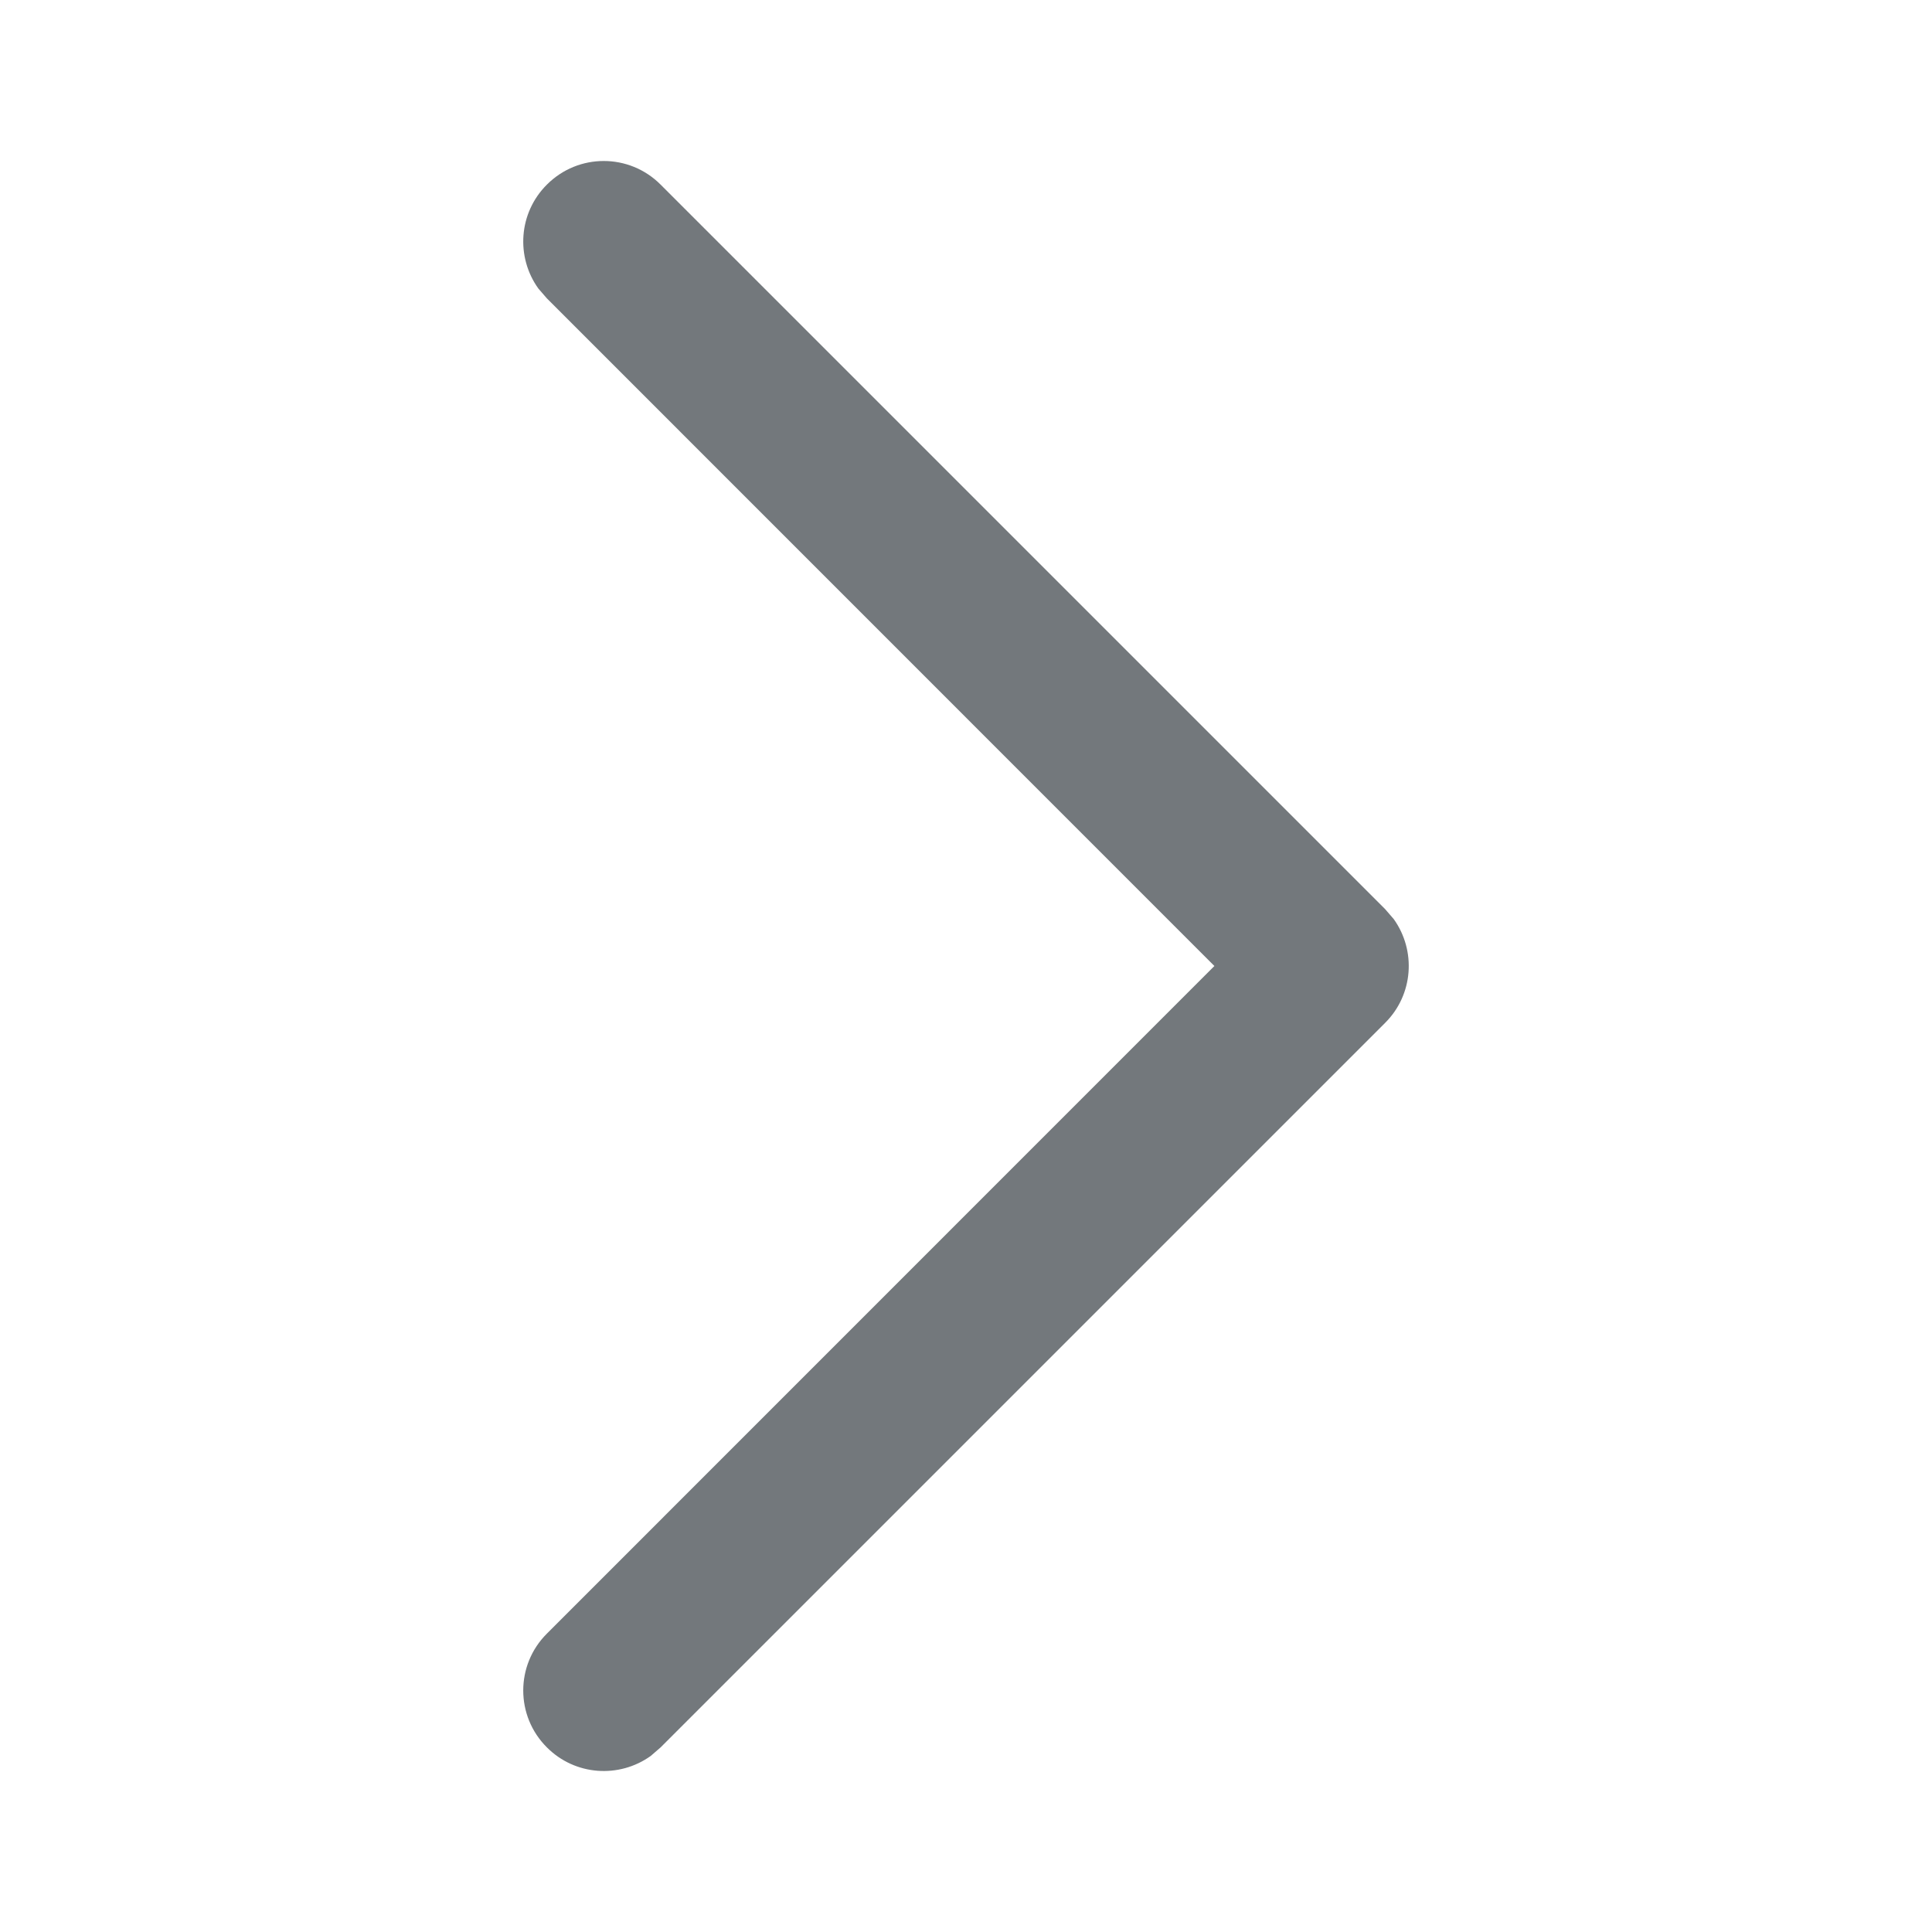 <?xml version="1.0" encoding="UTF-8"?>
<svg width="16px" height="16px" viewBox="0 0 16 16" version="1.1" xmlns="http://www.w3.org/2000/svg" xmlns:xlink="http://www.w3.org/1999/xlink">
    <title>icon_right16</title>
    <g id="云平台-个人中心" stroke="none" stroke-width="1" fill="none" fill-rule="evenodd">
        <g id="管理端-系统管理-企业管理" transform="translate(-1439, -198)">
            <g id="4.数据录入/日期选择框/选择-年月日区间2" transform="translate(935, 182)">
                <g id="Group-3188" transform="translate(280, 0)">
                    <g id="Group" transform="translate(224, 16)">
                        <rect id="矩形" fill-opacity="0" fill="#FFFFFF" x="0" y="0" width="16" height="16"></rect>
                        <path d="M13.529,4.529 C13.789,4.268 14.211,4.268 14.471,4.529 C14.706,4.763 14.729,5.128 14.542,5.389 L14.471,5.471 L8.471,11.471 C8.237,11.706 7.872,11.729 7.611,11.542 L7.529,11.471 L1.529,5.471 C1.268,5.211 1.268,4.789 1.529,4.529 C1.763,4.294 2.128,4.271 2.389,4.458 L2.471,4.529 L8,10.057 L13.529,4.529 Z" id="路径" fill-opacity="0.6" fill="#171F26" transform="translate(8, 8) scale(-1, 1) rotate(90) translate(-8, -8)"></path>
                    </g>
                </g>
            </g>
        </g>
    </g>
</svg>